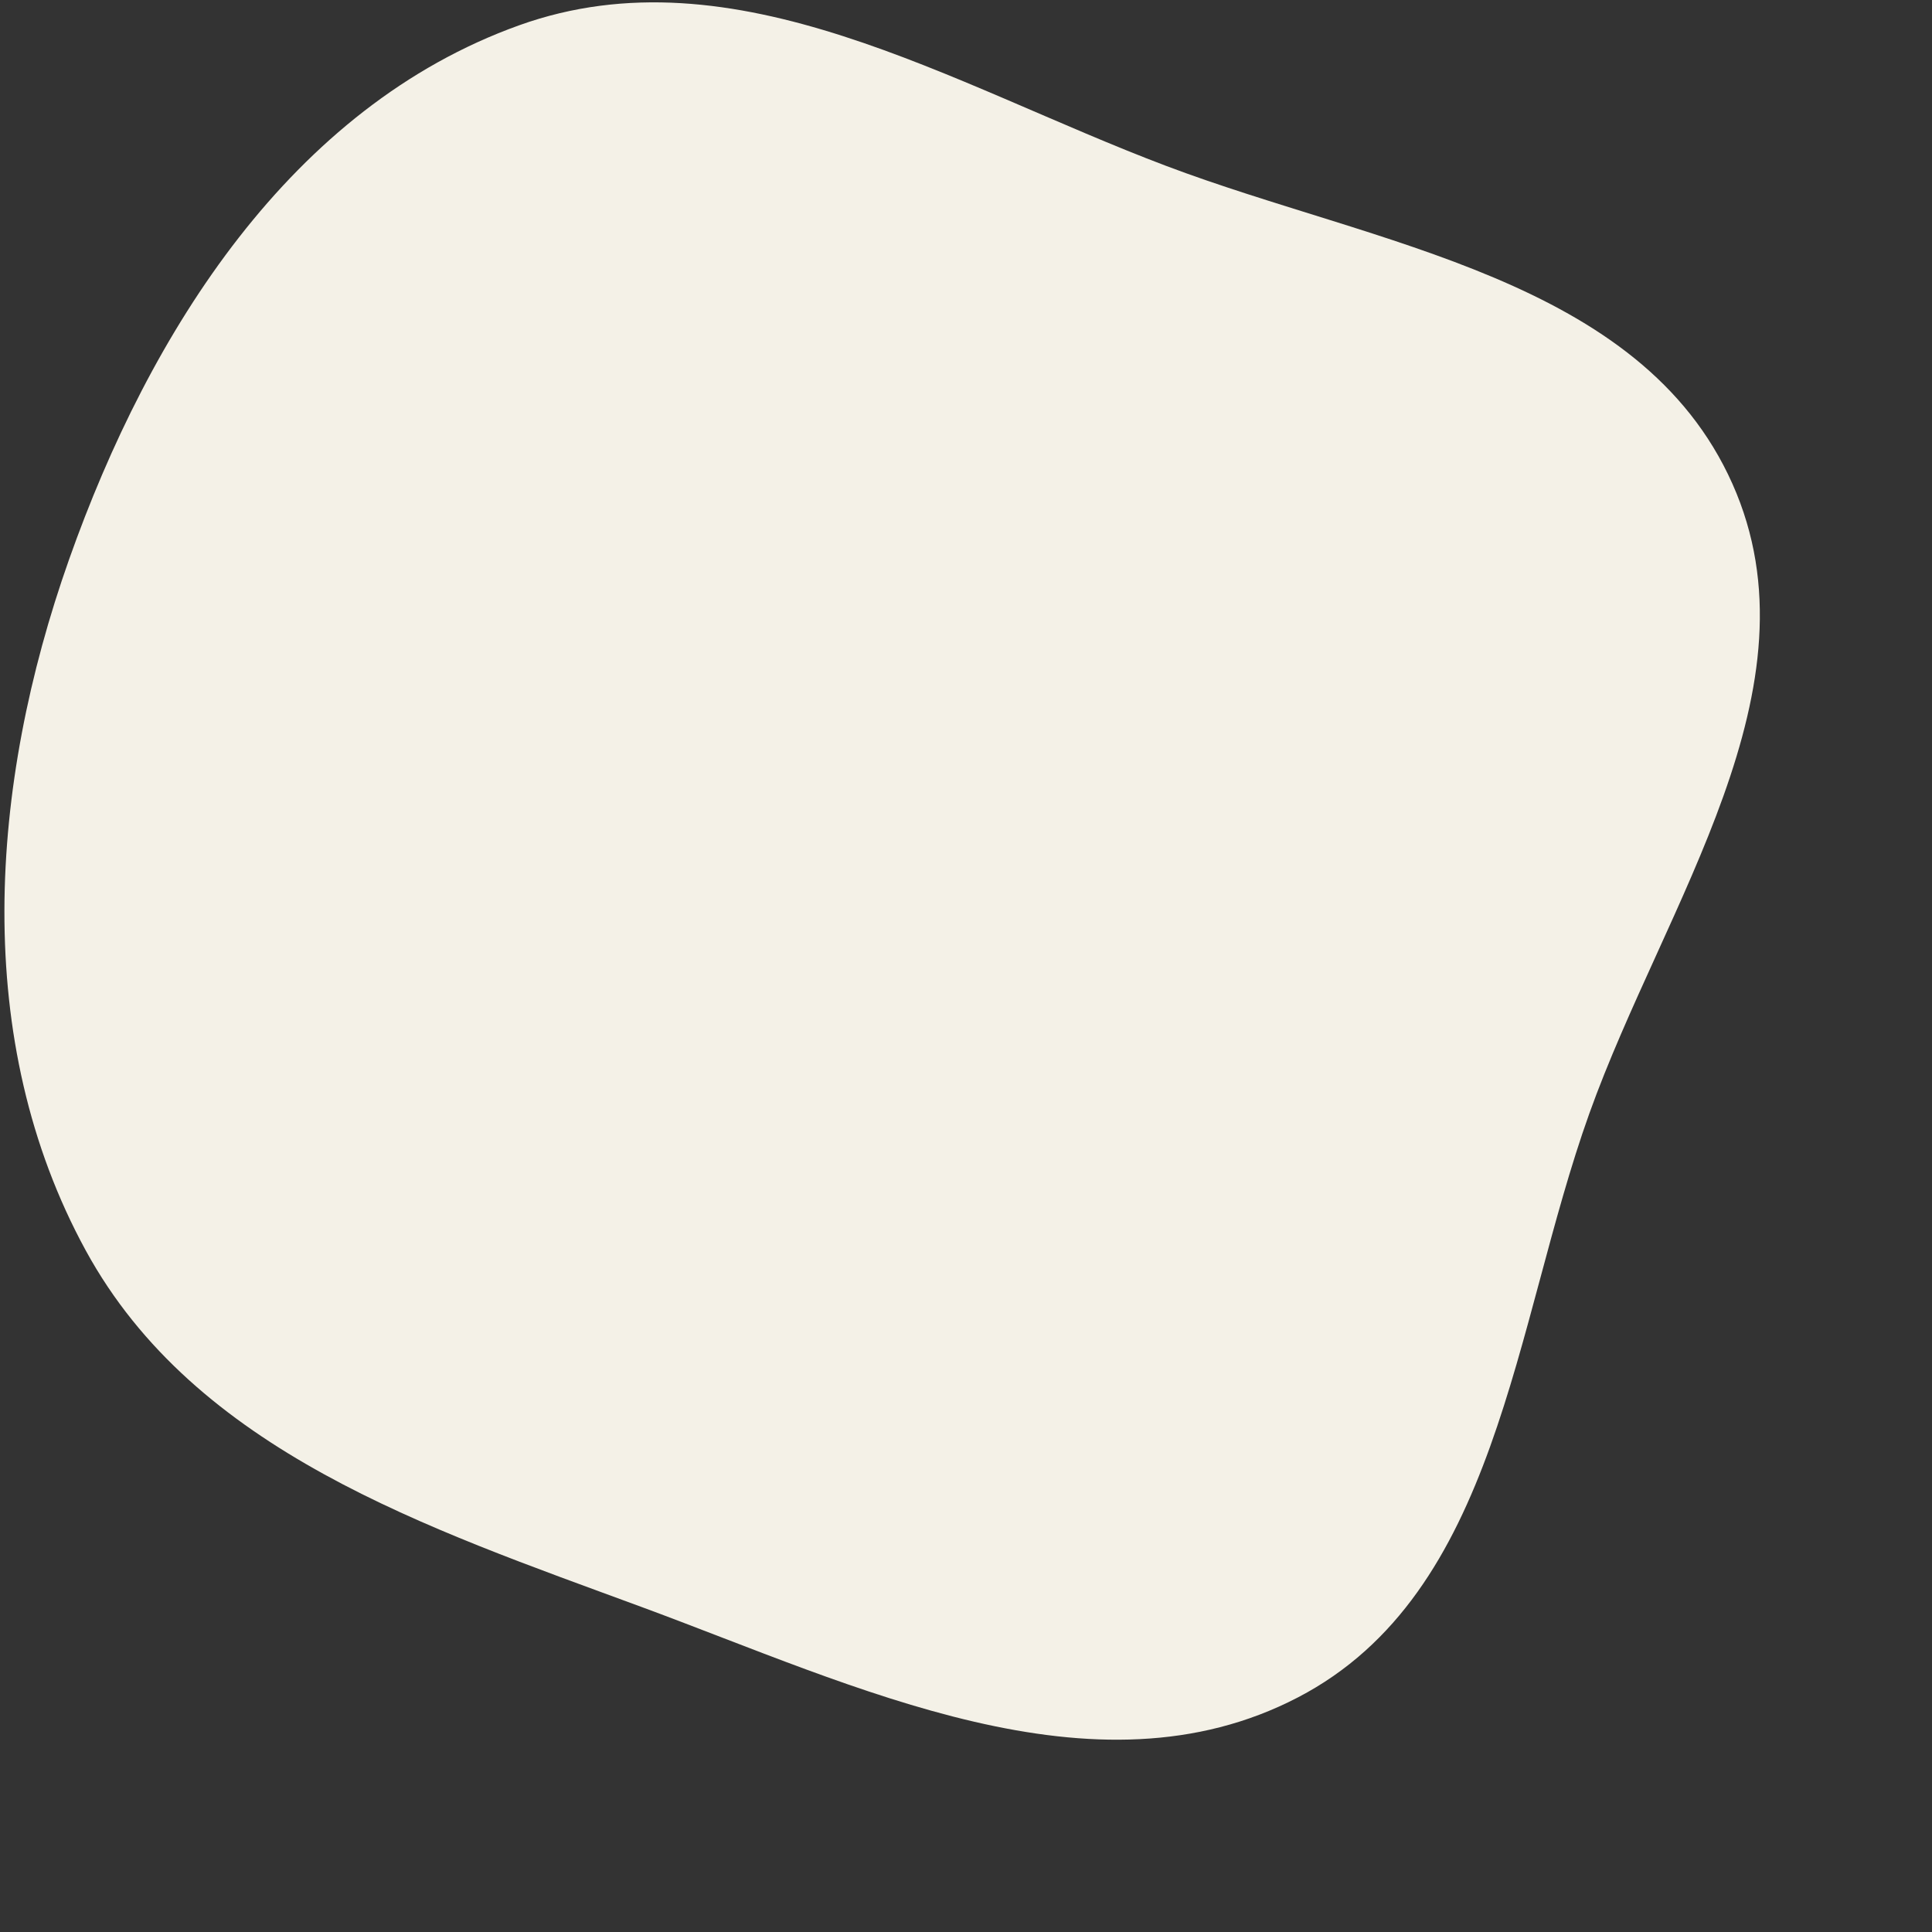 <svg width="100%" height="100%" viewBox="0 0 300 300" fill="none" xmlns="http://www.w3.org/2000/svg">
<rect x="0" y="0" width="300" height="300" fill="#333333" stroke="none"/>
<path id="curve" fill-rule="evenodd" clip-rule="evenodd" d="M80.607 3.929C114.14 -8.102 147.747 13.168 181.074 25.759C213.758 38.107 254.755 43.203 269.001 75.106C283.172 106.844 258.498 140.196 246.784 172.921C234.951 205.976 232.686 247.377 201.537 263.574C169.877 280.036 133.007 261.837 99.525 249.494C66.225 237.218 30.333 225.336 13.323 194.188C-4.504 161.543 -1.68 121.947 10.722 86.88C23.253 51.445 45.23 16.622 80.607 3.929Z" fill="#F4F1E7"/>
</svg>
